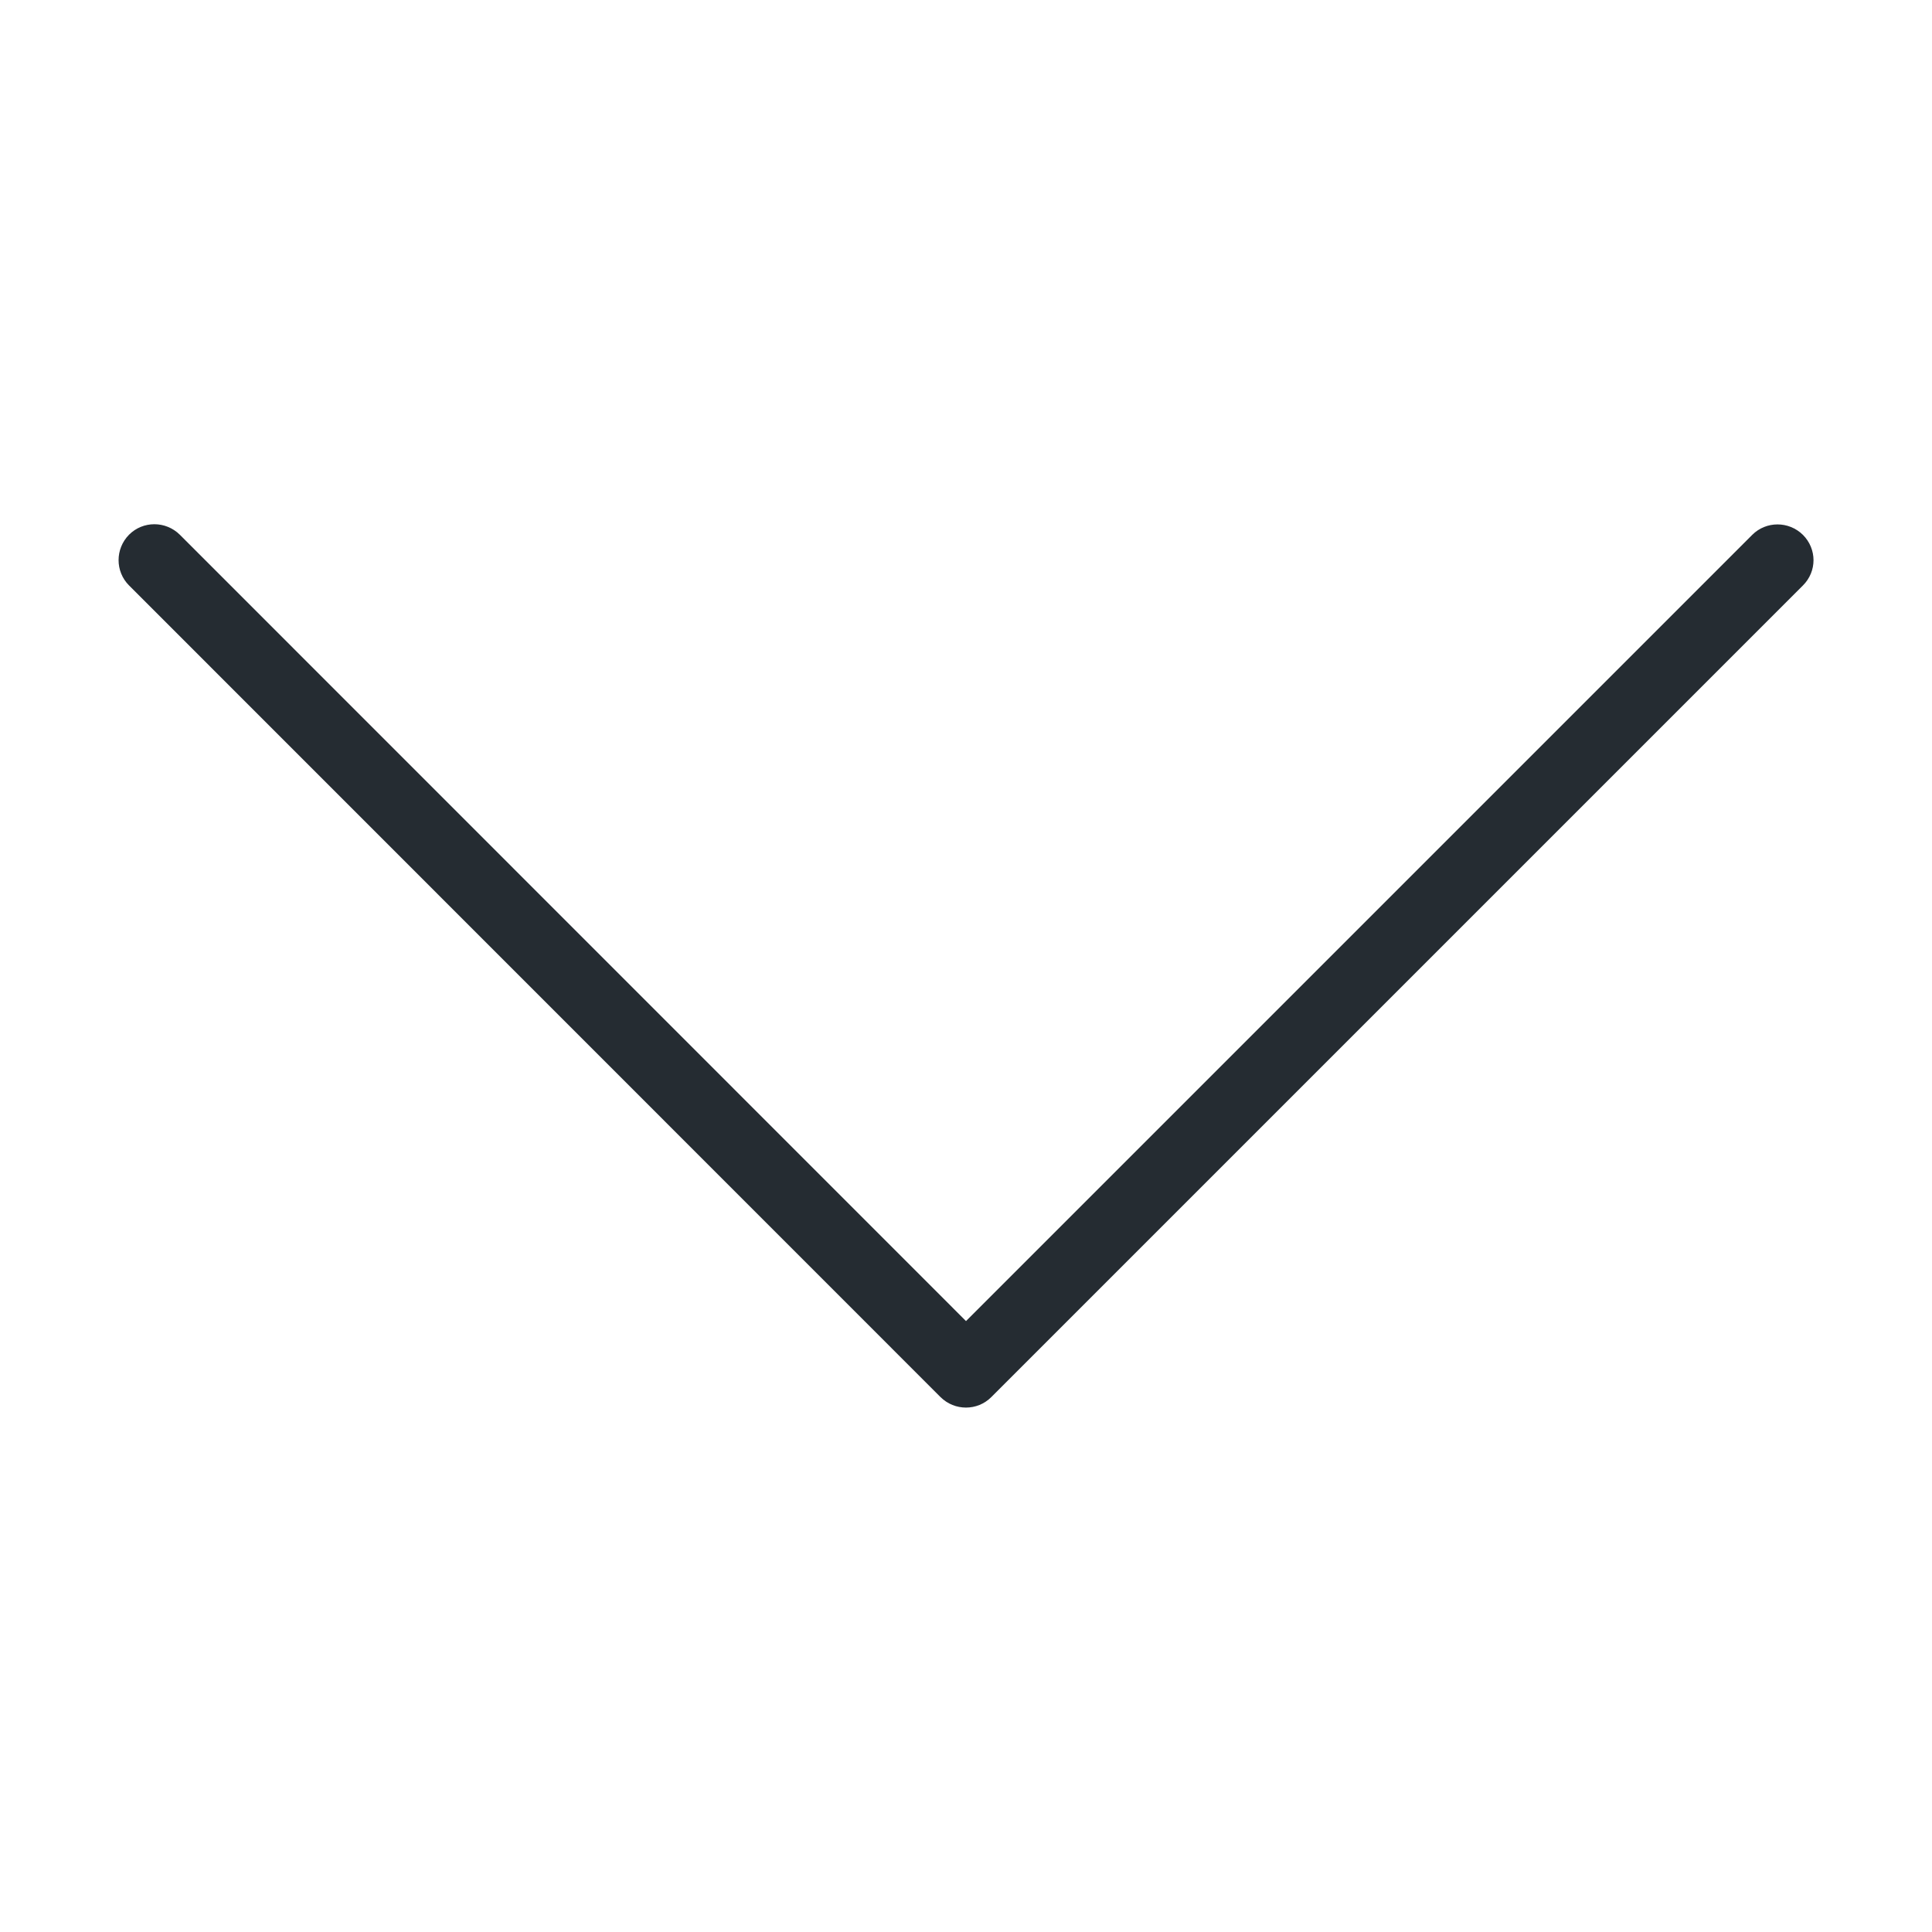 <?xml version="1.0" standalone="no"?><!DOCTYPE svg PUBLIC "-//W3C//DTD SVG 1.1//EN" "http://www.w3.org/Graphics/SVG/1.1/DTD/svg11.dtd"><svg t="1614587945004" class="icon" viewBox="0 0 1024 1024" version="1.1" xmlns="http://www.w3.org/2000/svg" p-id="2779" width="200" height="200" xmlns:xlink="http://www.w3.org/1999/xlink"><defs><style type="text/css"></style></defs><path d="M961.2 296.9c0 4.9-1.9 9.7-5.6 13.4L525.4 740.5c-7.4 7.4-19.4 7.4-26.9 0L68.4 310.3c-7.4-7.4-7.4-19.4 0-26.9 7.4-7.4 19.4-7.4 26.9 0L512 700.2l416.7-416.7c7.4-7.4 19.4-7.4 26.9 0 3.7 3.7 5.6 8.6 5.6 13.4z" fill="#252C32" p-id="2780"></path></svg>